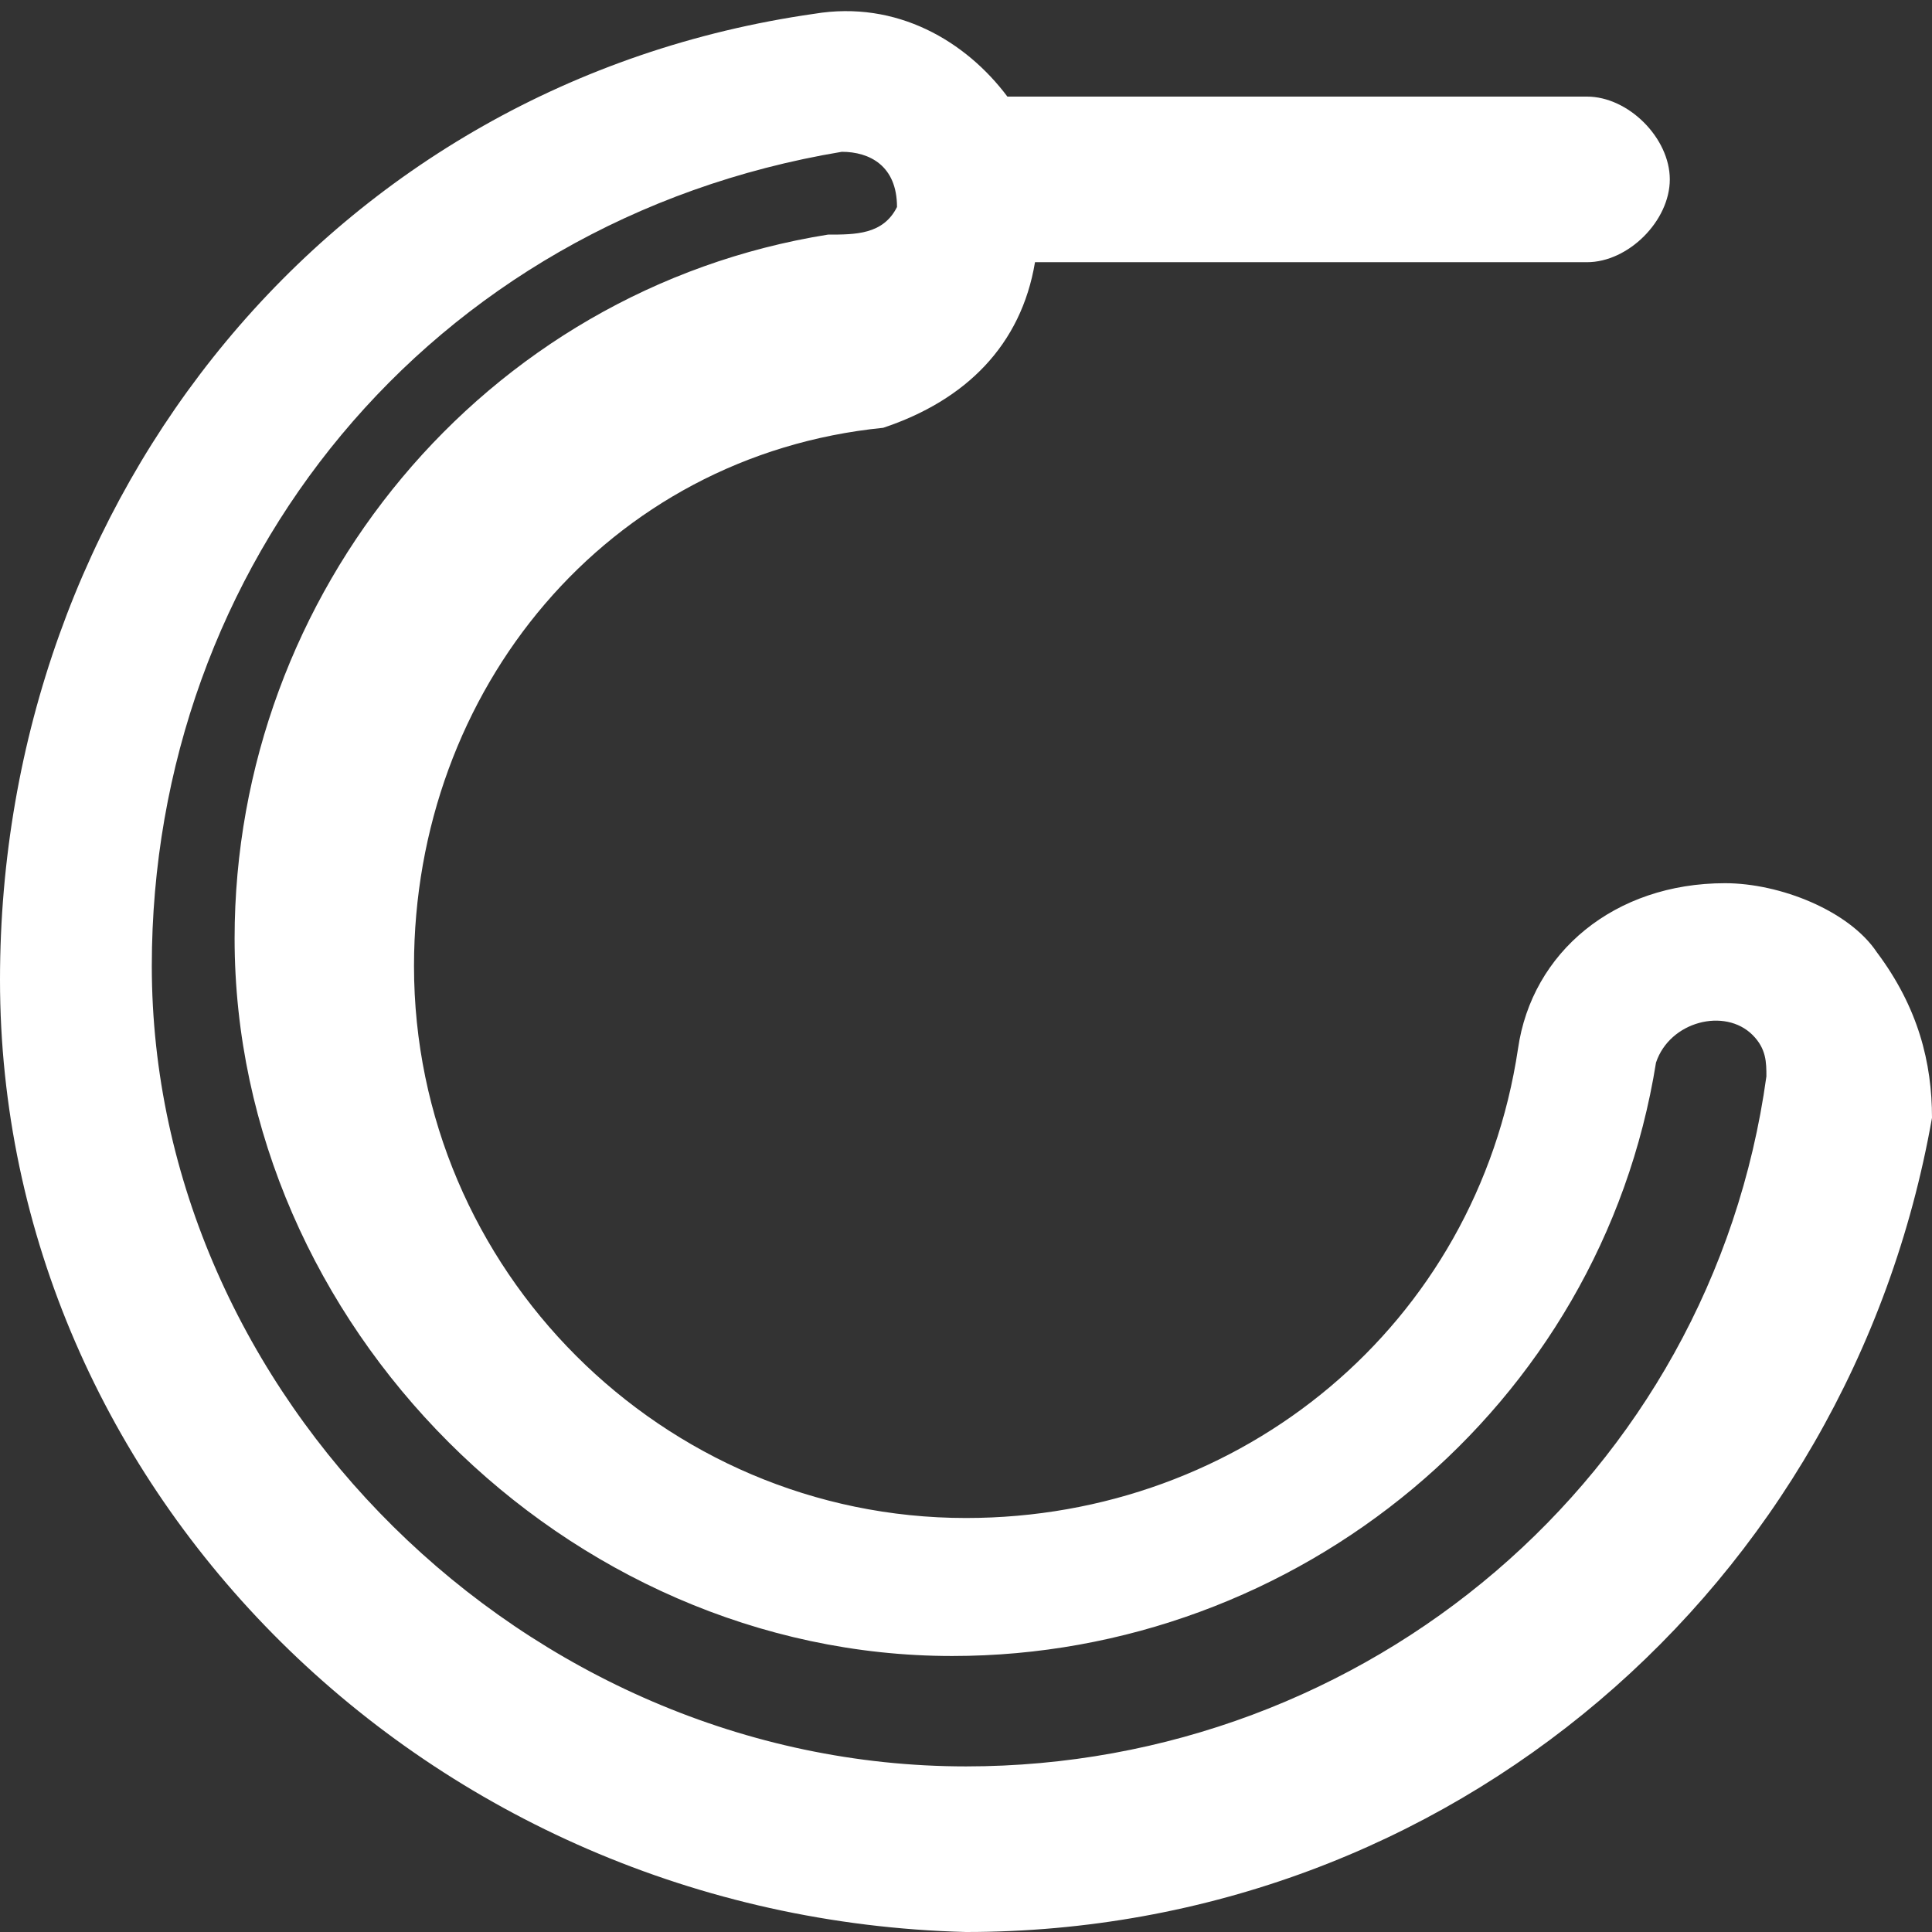 <?xml version="1.0" encoding="utf-8"?>
<!-- Generator: Adobe Illustrator 18.0.0, SVG Export Plug-In . SVG Version: 6.00 Build 0)  -->
<!DOCTYPE svg PUBLIC "-//W3C//DTD SVG 1.1//EN" "http://www.w3.org/Graphics/SVG/1.1/DTD/svg11.dtd">
<svg version="1.1" id="图层_1" xmlns="http://www.w3.org/2000/svg" xmlns:xlink="http://www.w3.org/1999/xlink" x="0px" y="0px"
	 viewBox="0 0 14 14" enable-background="new 0 0 14 14" xml:space="preserve">
<rect x="0" y="0" width="14" height="14" fill="#333333" stroke="none"/>
<path fill="#555555" d="M-62.5-0.5C-62.6-0.8-62.6-0.6-62.5-0.5C-62.6-0.6-62.6-0.6-62.5-0.5z"/>
<path fill="#555555" d="M-62.5-0.2c0-0.1,0-0.2,0-0.3C-62.5-0.4-62.5-0.3-62.5-0.2C-62.5-0.3-62.5-0.3-62.5-0.2z"/>
<path fill="#555555" d="M-62.5,0.1c0-0.1,0-0.2,0-0.3C-62.5-0.1-62.5,0-62.5,0.1C-62.5,0-62.5,0.1-62.5,0.1z"/>
<polygon fill="#228FD4" points="-3.2,-3.9 -3.1,-3.9 -3.1,-3.9 "/>
<path fill="#FFFFFF" d="M13.6,6.9c-0.2-0.3-0.7-0.5-1.1-0.5c-0.8,0-1.4,0.5-1.5,1.2c-0.3,2-2,3.4-4,3.4c-2.2,0-4-1.8-4-4
	c0-2,1.4-3.7,3.4-3.9c0.6-0.2,1-0.6,1.1-1.2h4c0.3,0,0.6-0.3,0.6-0.6s-0.3-0.6-0.6-0.6H7.3C7,0.3,6.5,0,5.9,0.1C2.4,0.6,0,3.6,0,7.1
	c0,3.7,3.1,6.8,7,6.9c3.5,0,6.4-2.5,7-5.9C14,7.7,13.9,7.3,13.6,6.9z M7,12.8L7,12.8c-3.2,0-5.9-2.7-5.9-5.8c0-2.9,2-5.4,5-5.9
	c0.2,0,0.4,0.1,0.4,0.4C6.4,1.7,6.2,1.7,6,1.7C3.5,2.1,1.7,4.3,1.7,6.8c0,2.8,2.4,5.2,5.2,5.2c2.5,0,4.7-1.8,5.1-4.3
	c0.1-0.3,0.5-0.4,0.7-0.2c0.1,0.1,0.1,0.2,0.1,0.3C12.4,10.7,9.9,12.8,7,12.8z"/>
</svg>
